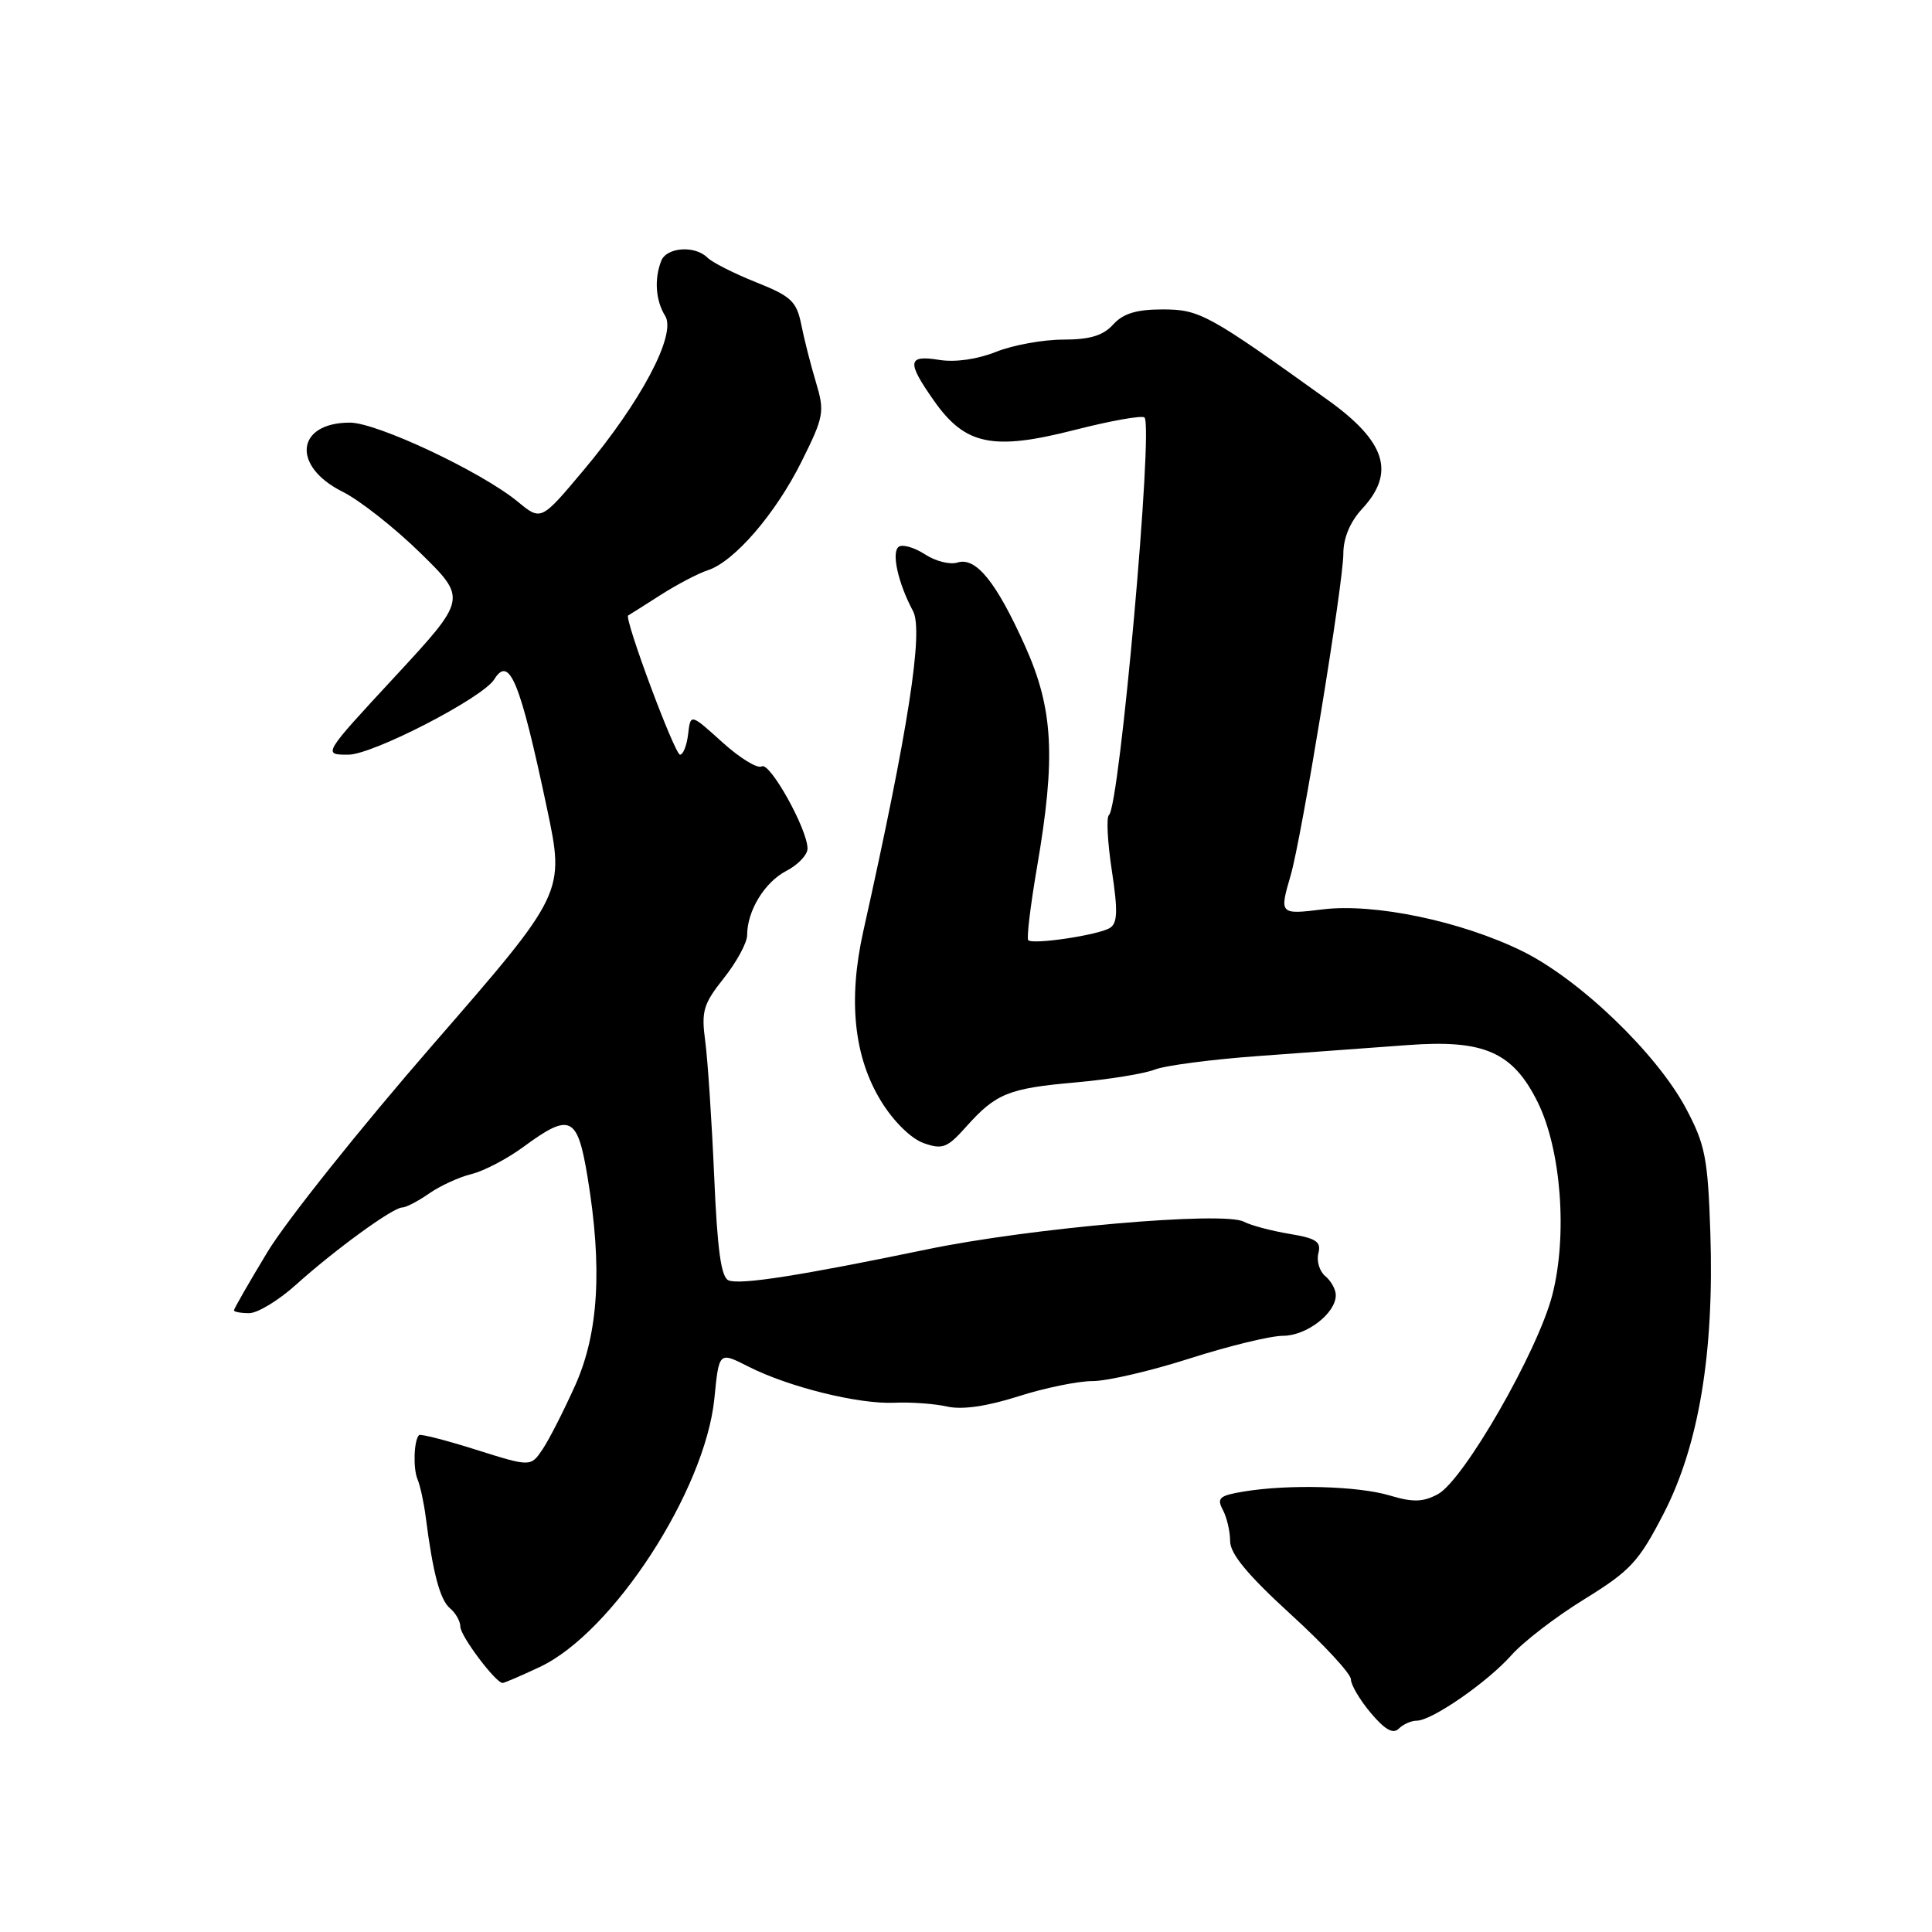 <?xml version="1.0" encoding="UTF-8" standalone="no"?>
<!DOCTYPE svg PUBLIC "-//W3C//DTD SVG 1.1//EN" "http://www.w3.org/Graphics/SVG/1.1/DTD/svg11.dtd" >
<svg xmlns="http://www.w3.org/2000/svg" xmlns:xlink="http://www.w3.org/1999/xlink" version="1.1" viewBox="0 0 256 256">
 <g >
 <path fill="currentColor"
d=" M 187.72 228.00 C 189.73 228.00 197.09 222.90 200.28 219.31 C 201.84 217.55 206.18 214.21 209.94 211.90 C 216.07 208.11 217.15 206.94 220.47 200.50 C 225.12 191.45 227.15 179.22 226.63 163.37 C 226.30 153.44 225.95 151.66 223.40 146.87 C 219.51 139.57 209.30 129.76 201.69 126.02 C 193.62 122.06 182.10 119.65 175.25 120.50 C 169.56 121.20 169.51 121.15 171.02 115.99 C 172.47 111.04 178.00 77.28 178.00 73.36 C 178.00 71.27 178.90 69.14 180.50 67.41 C 184.93 62.63 183.64 58.53 175.98 53.03 C 160.07 41.61 158.96 41.00 154.04 41.00 C 150.58 41.00 148.82 41.54 147.50 43.00 C 146.17 44.47 144.42 45.00 140.87 45.00 C 138.21 45.00 134.21 45.73 131.98 46.62 C 129.51 47.61 126.57 48.03 124.46 47.69 C 120.24 47.00 120.12 47.93 123.75 53.09 C 127.88 58.98 131.54 59.74 142.36 56.98 C 147.16 55.75 151.34 55.01 151.65 55.32 C 152.85 56.52 148.35 106.94 146.94 108.00 C 146.58 108.28 146.75 111.57 147.32 115.33 C 148.14 120.72 148.08 122.33 147.06 122.96 C 145.54 123.90 136.87 125.20 136.25 124.58 C 136.01 124.35 136.54 119.99 137.41 114.90 C 139.92 100.32 139.57 93.92 135.82 85.58 C 131.99 77.07 129.31 73.77 126.86 74.54 C 125.89 74.85 123.97 74.37 122.59 73.47 C 121.21 72.57 119.65 72.10 119.12 72.43 C 118.07 73.08 118.97 77.21 120.98 80.97 C 122.39 83.60 120.36 96.67 114.39 123.40 C 112.35 132.56 113.15 140.09 116.78 145.96 C 118.42 148.62 120.73 150.88 122.39 151.47 C 124.89 152.35 125.52 152.10 128.01 149.31 C 131.98 144.87 133.63 144.21 142.58 143.42 C 146.93 143.03 151.62 142.27 153.00 141.73 C 154.38 141.18 160.68 140.36 167.00 139.91 C 173.32 139.45 182.10 138.81 186.50 138.48 C 196.63 137.72 200.45 139.39 203.74 146.02 C 206.86 152.30 207.73 163.64 205.69 171.59 C 203.77 179.05 193.94 196.16 190.52 197.99 C 188.54 199.05 187.22 199.08 184.15 198.16 C 179.95 196.90 170.73 196.65 164.78 197.64 C 161.58 198.17 161.20 198.50 162.03 200.06 C 162.56 201.05 163.00 202.93 163.00 204.22 C 163.00 205.88 165.34 208.71 171.00 213.88 C 175.40 217.89 179.00 221.78 179.00 222.51 C 179.00 223.25 180.19 225.26 181.64 226.98 C 183.50 229.19 184.59 229.81 185.34 229.06 C 185.92 228.48 186.99 228.00 187.72 228.00 Z  M 71.53 220.88 C 81.20 216.34 93.44 197.50 94.66 185.30 C 95.27 179.10 95.27 179.10 99.11 181.05 C 104.43 183.77 113.73 186.08 118.50 185.87 C 120.70 185.77 123.86 186.00 125.53 186.38 C 127.50 186.82 130.76 186.35 134.91 185.03 C 138.40 183.91 142.84 183.00 144.78 183.00 C 146.71 183.00 152.51 181.65 157.66 180.00 C 162.81 178.35 168.37 177.00 170.01 177.00 C 173.12 177.00 177.00 174.02 177.00 171.62 C 177.00 170.86 176.37 169.72 175.60 169.09 C 174.84 168.45 174.43 167.09 174.69 166.07 C 175.09 164.53 174.42 164.08 170.84 163.49 C 168.45 163.09 165.74 162.37 164.81 161.88 C 162.13 160.47 136.49 162.71 122.83 165.55 C 105.99 169.04 98.14 170.27 96.55 169.66 C 95.55 169.27 95.05 165.65 94.63 155.82 C 94.31 148.49 93.78 140.47 93.45 137.99 C 92.91 133.98 93.18 133.05 95.92 129.60 C 97.61 127.47 99.00 124.91 99.00 123.91 C 99.00 120.68 101.32 116.89 104.19 115.40 C 105.74 114.60 107.00 113.27 107.00 112.44 C 107.00 109.88 101.99 100.89 100.93 101.55 C 100.38 101.89 98.03 100.45 95.71 98.35 C 91.50 94.54 91.50 94.54 91.18 97.27 C 91.01 98.77 90.52 100.00 90.11 100.00 C 89.40 100.00 82.65 81.86 83.24 81.55 C 83.38 81.48 85.31 80.26 87.51 78.85 C 89.72 77.44 92.53 75.97 93.76 75.57 C 97.26 74.46 102.75 68.11 106.21 61.16 C 109.18 55.20 109.29 54.57 108.12 50.66 C 107.43 48.37 106.55 44.93 106.17 43.00 C 105.55 39.93 104.83 39.25 100.18 37.40 C 97.27 36.24 94.37 34.77 93.74 34.14 C 92.08 32.48 88.31 32.75 87.61 34.58 C 86.67 37.01 86.88 39.84 88.14 41.86 C 89.67 44.31 84.92 53.27 77.28 62.36 C 71.69 69.02 71.69 69.02 68.60 66.47 C 63.78 62.51 49.96 56.00 46.37 56.00 C 39.23 56.00 38.60 61.76 45.38 65.15 C 47.65 66.28 52.29 69.93 55.70 73.27 C 61.89 79.33 61.89 79.33 52.32 89.67 C 42.75 100.00 42.75 100.00 46.15 100.00 C 49.39 100.00 63.97 92.47 65.49 90.02 C 67.49 86.78 68.91 90.25 72.46 107.03 C 74.85 118.31 74.85 118.31 57.38 138.40 C 47.76 149.46 37.90 161.82 35.45 165.88 C 33.00 169.93 31.00 173.42 31.00 173.63 C 31.00 173.83 31.91 174.00 33.02 174.00 C 34.13 174.00 36.95 172.29 39.27 170.19 C 44.42 165.56 52.07 160.00 53.29 160.00 C 53.79 160.00 55.39 159.17 56.85 158.15 C 58.31 157.13 60.84 155.97 62.47 155.57 C 64.10 155.18 67.23 153.54 69.41 151.93 C 75.56 147.41 76.52 147.87 77.85 155.94 C 79.84 167.96 79.32 176.65 76.22 183.56 C 74.72 186.90 72.79 190.70 71.92 192.00 C 70.33 194.38 70.33 194.38 63.09 192.10 C 59.11 190.84 55.71 189.97 55.52 190.16 C 54.84 190.87 54.72 194.56 55.32 196.00 C 55.67 196.82 56.16 199.07 56.41 201.00 C 57.36 208.46 58.31 212.01 59.63 213.11 C 60.38 213.73 61.00 214.83 61.00 215.55 C 61.00 216.77 65.68 223.00 66.60 223.00 C 66.83 223.00 69.05 222.05 71.53 220.88 Z "/>
</g>
</svg>